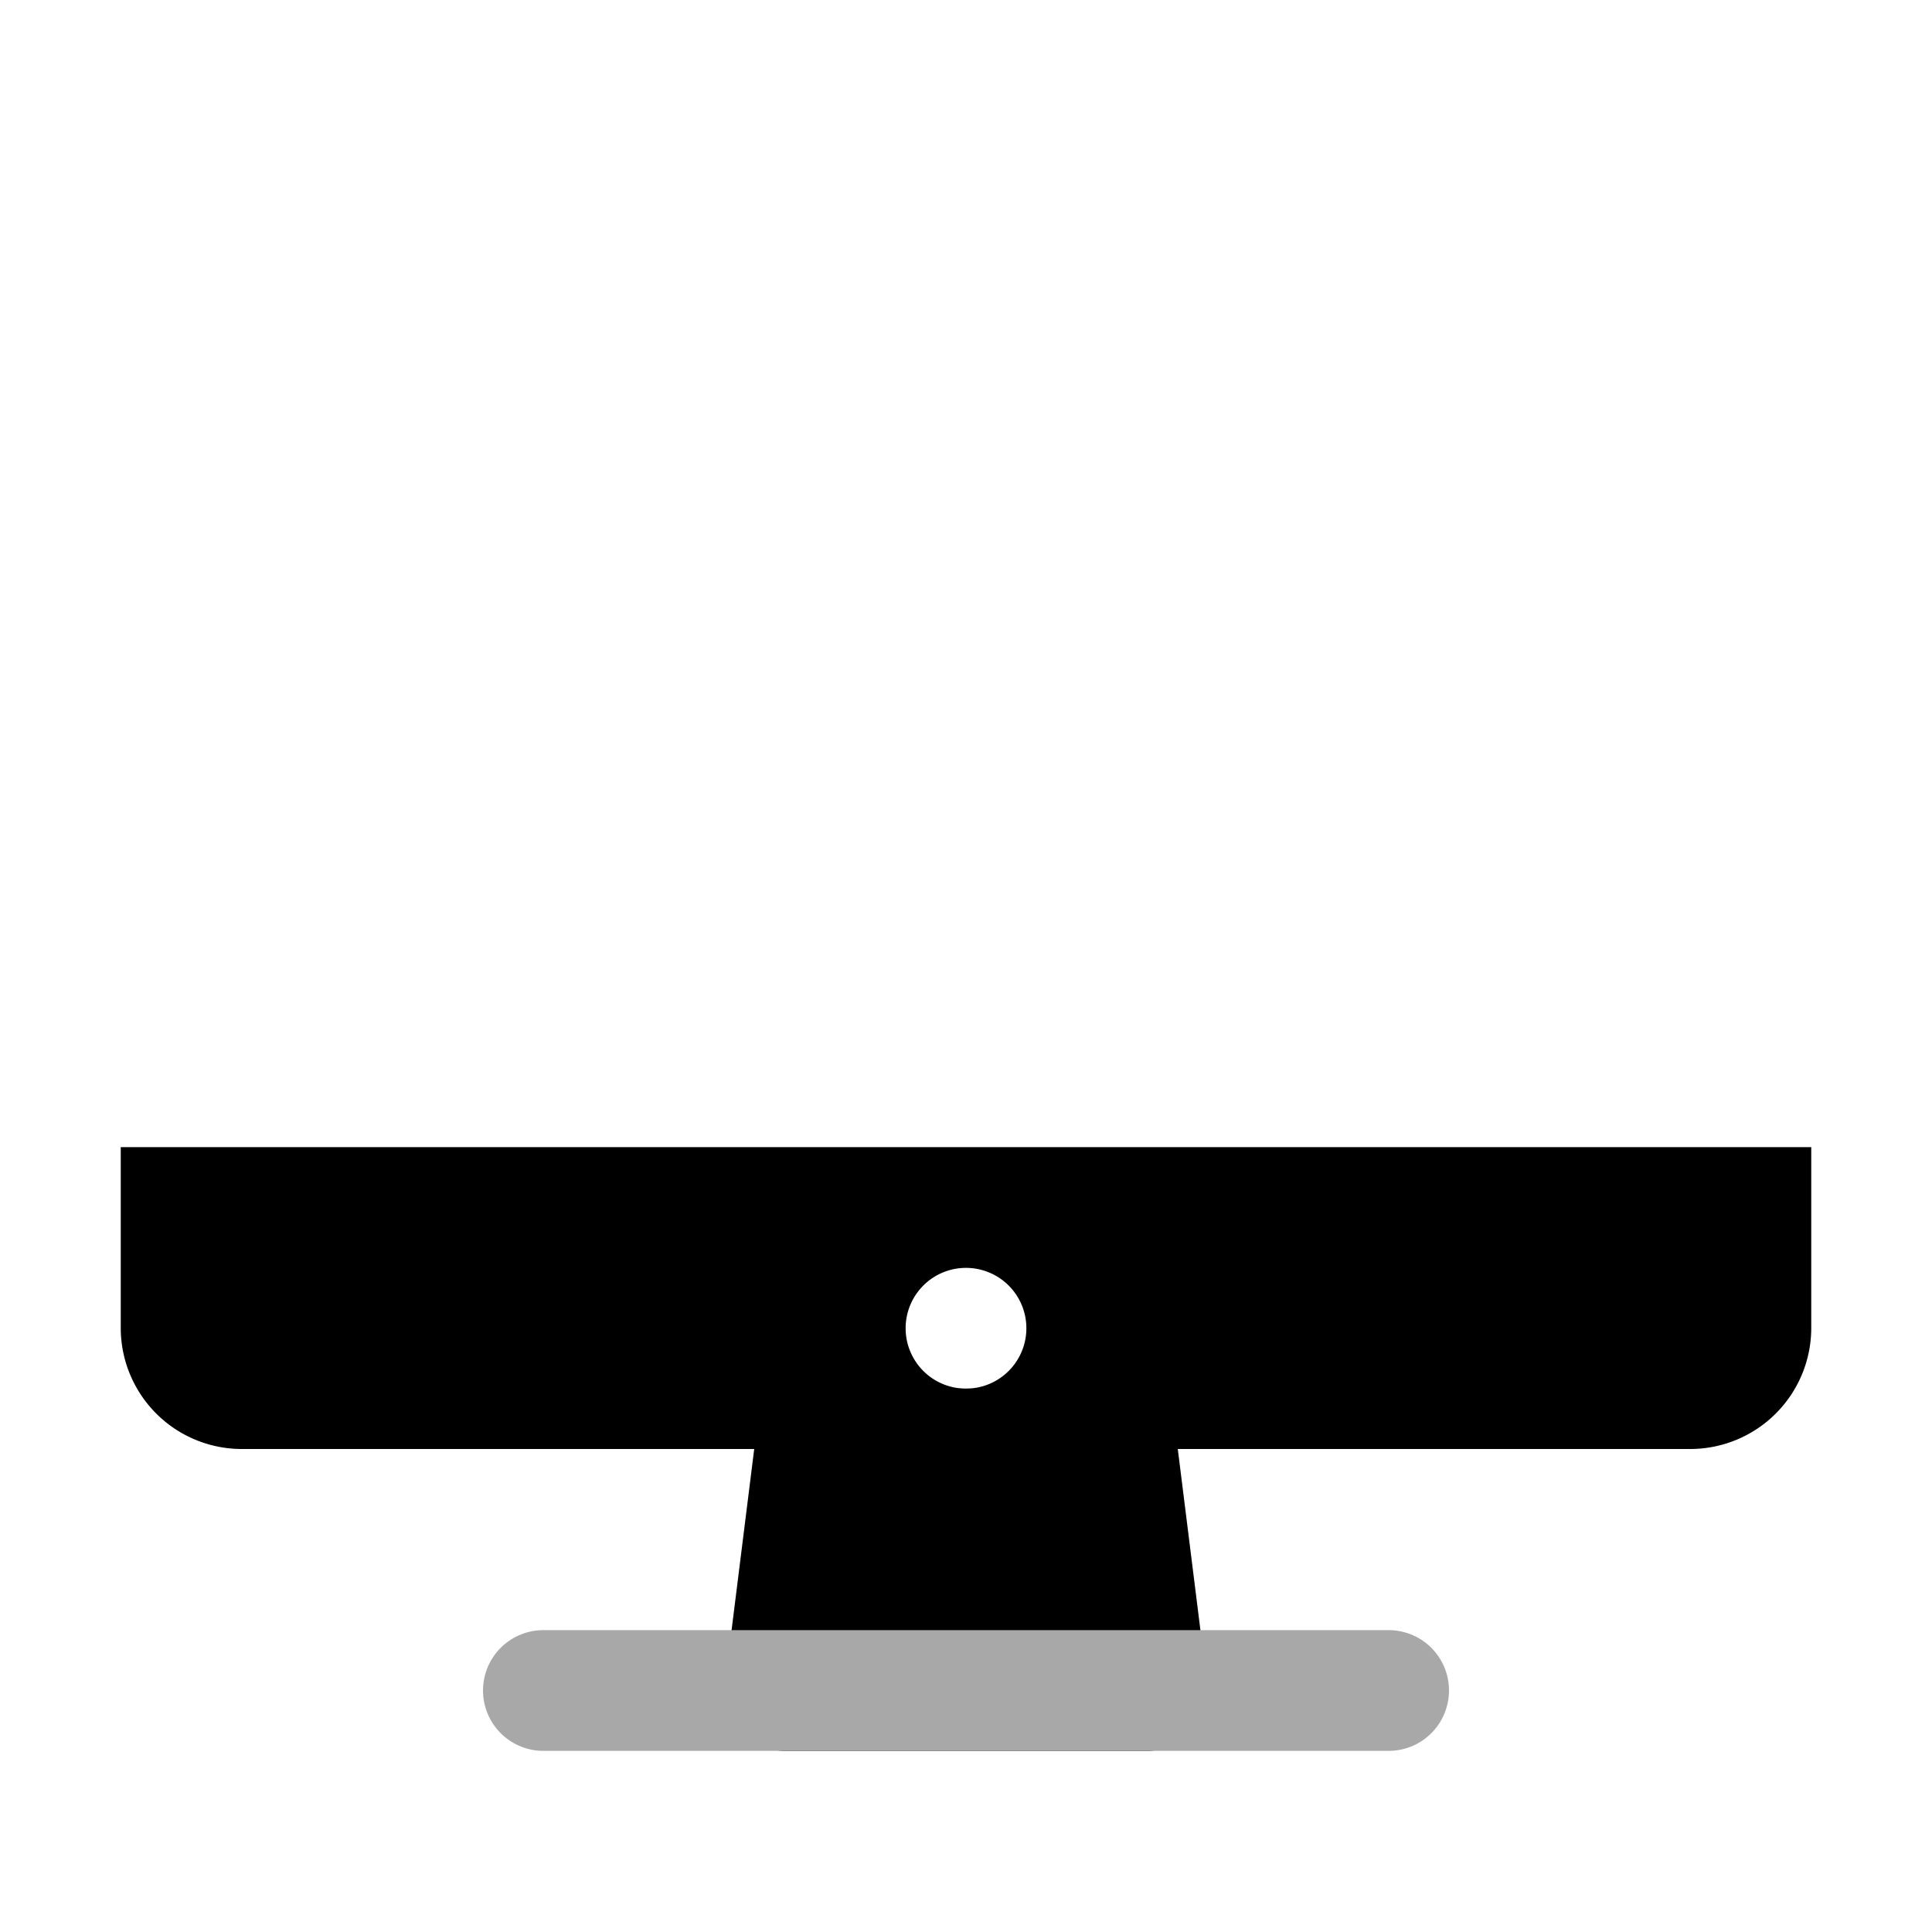 <svg xmlns="http://www.w3.org/2000/svg" width="512" height="512" viewBox="0 0 512 512">
<title>ionicons-v5-h</title><rect x="32" y="64" width="448" height="320" rx="32" ry="32" style="fill:none;stroke-linejoin:round;stroke-width:32px"/>
<polygon points="304 448 296 384 216 384 208 448 304 448" style="stroke:#000;stroke-linecap:round;stroke-linejoin:round;stroke-width:32px"/>
<line x1="368" y1="448" x2="144" y2="448" style="fill:#A8A8A8;stroke:#A8A8A8;stroke-linecap:round;stroke-linejoin:round;stroke-width:32px"/>
<path d="M32,304v48a32.09,32.09,0,0,0,32,32H448a32.09,32.09,0,0,0,32-32V304Zm224,64a16,16,0,1,1,16-16A16,16,0,0,1,256,368Z"/></svg>